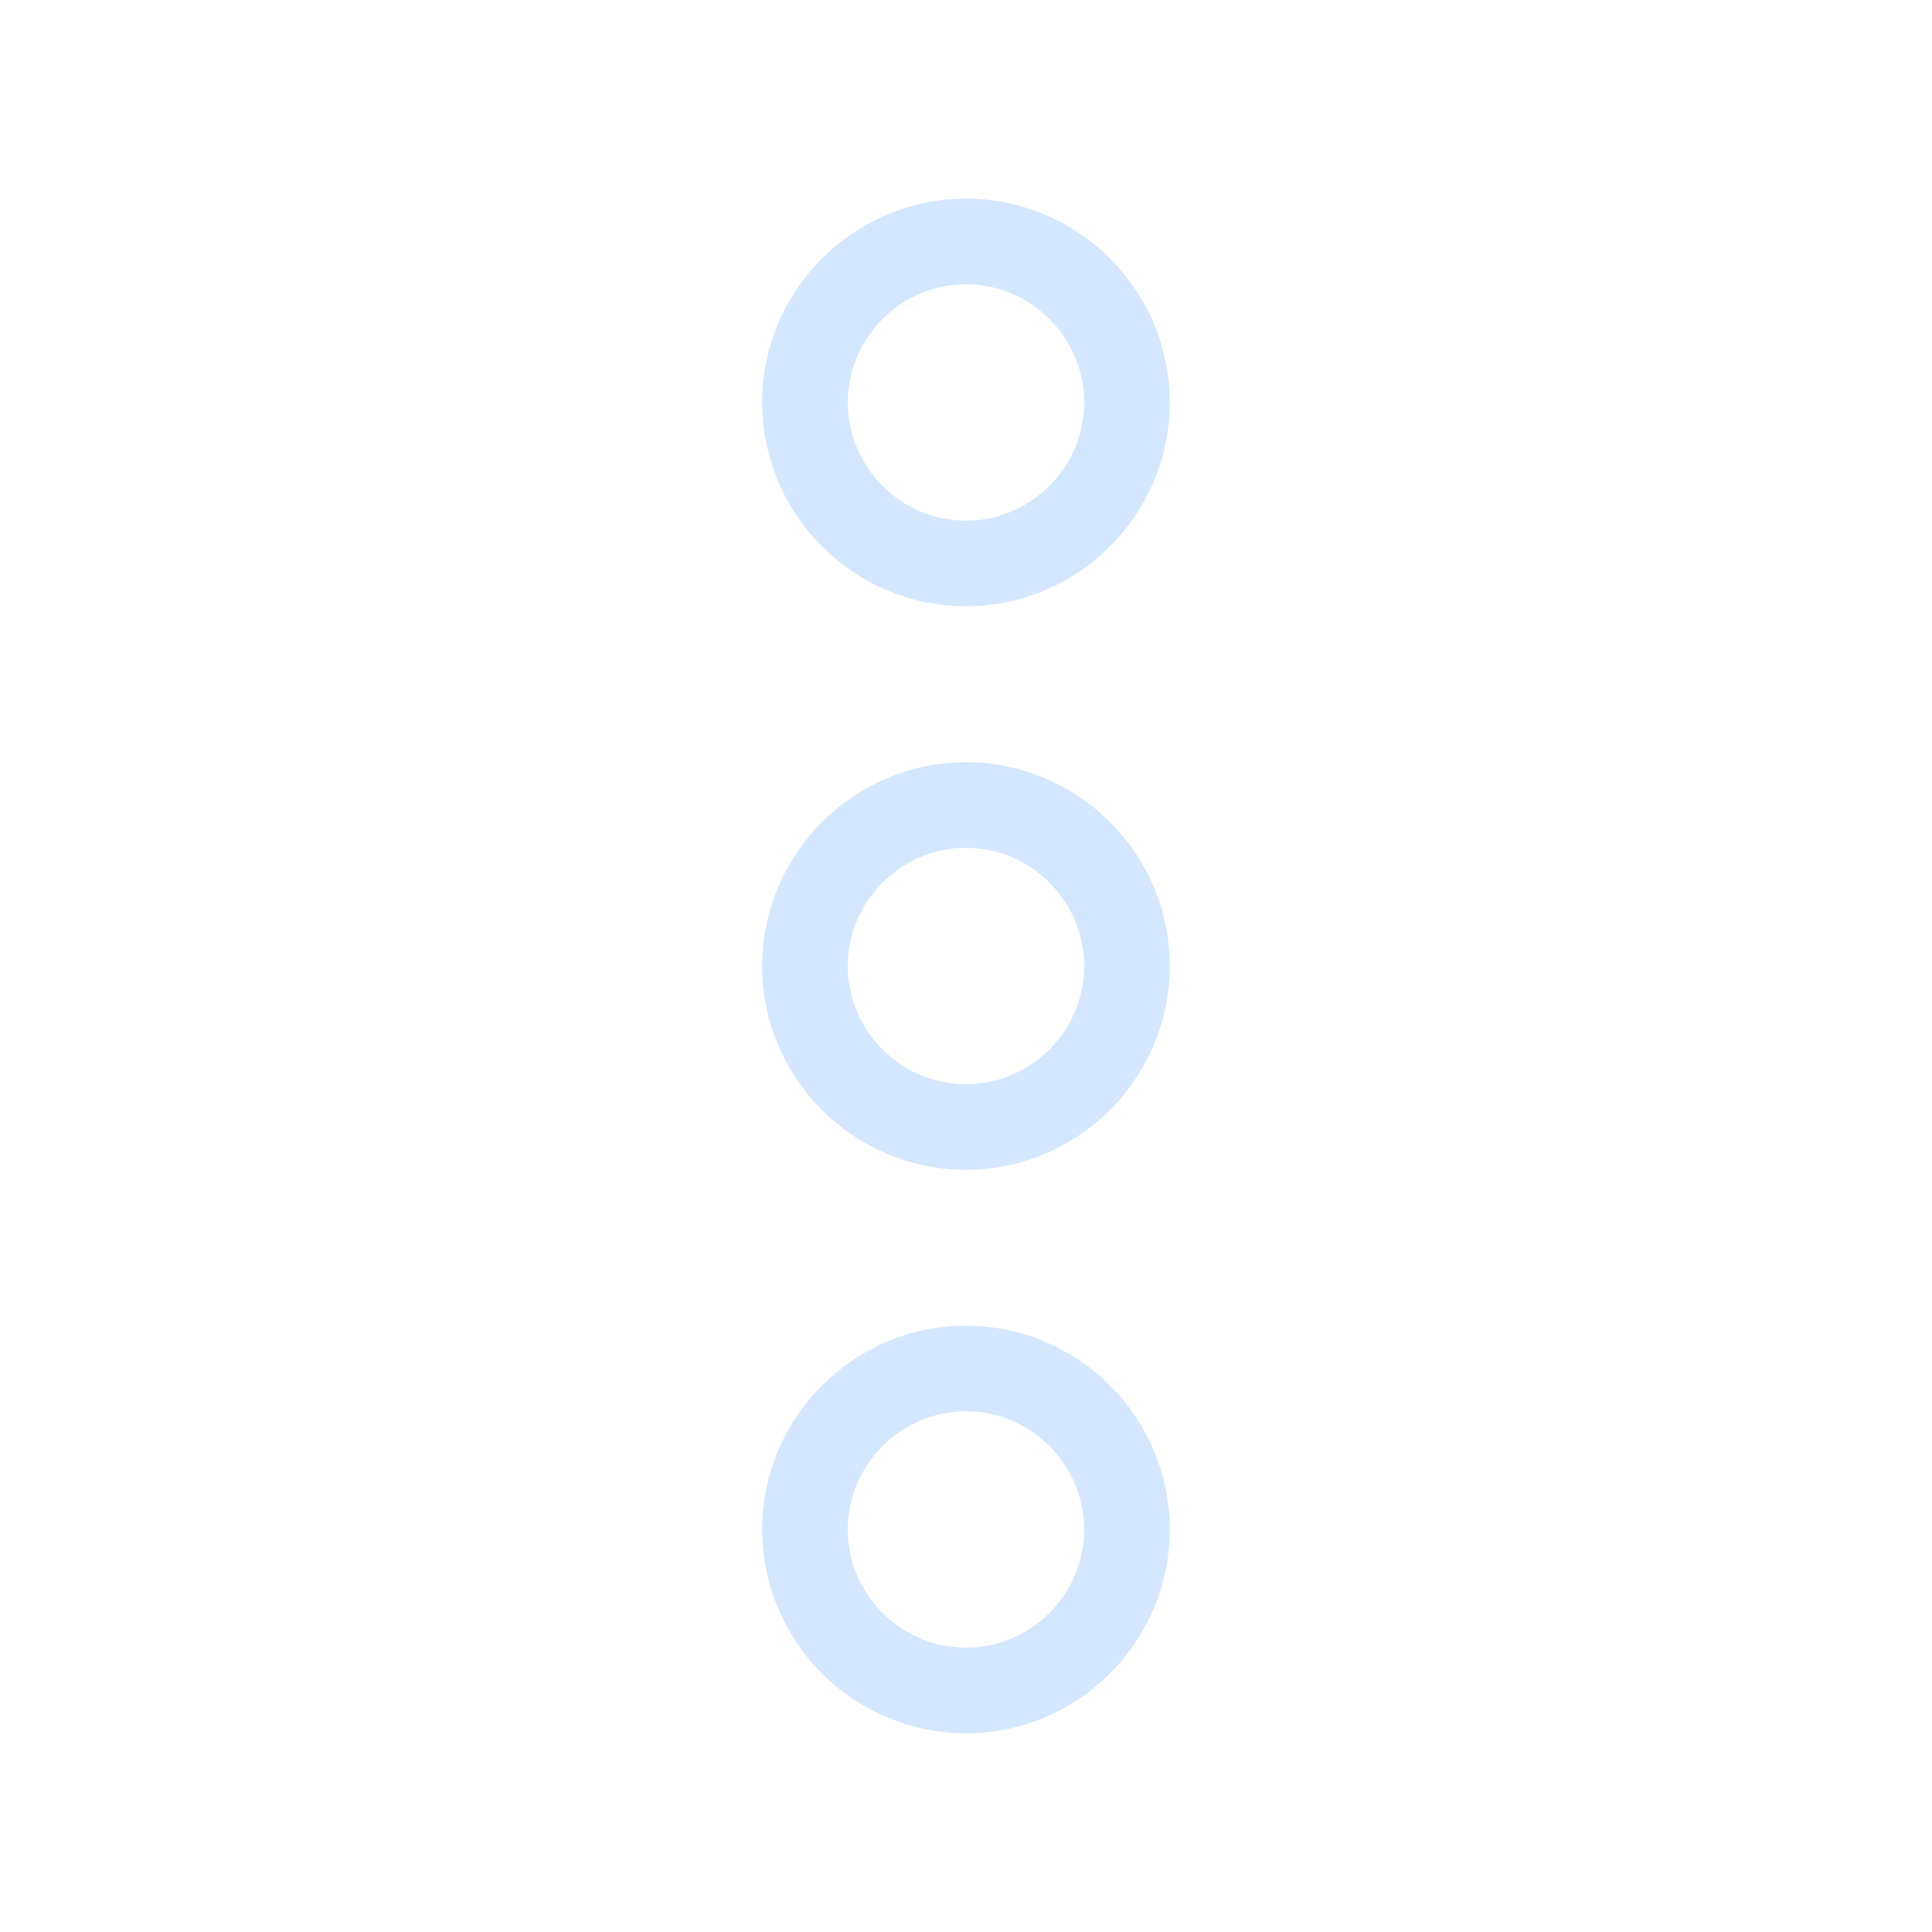 <svg width="34" height="34" viewBox="0 0 34 34" fill="none" xmlns="http://www.w3.org/2000/svg">
<path d="M14.166 26.917C14.166 28.475 15.441 29.75 16.999 29.75C18.558 29.75 19.833 28.475 19.833 26.917C19.833 25.358 18.558 24.083 16.999 24.083C15.441 24.083 14.166 25.358 14.166 26.917Z" stroke="#D5E7FE" stroke-width="1.507"/>
<path d="M14.166 7.083C14.166 8.641 15.441 9.916 16.999 9.916C18.558 9.916 19.833 8.641 19.833 7.083C19.833 5.524 18.558 4.249 16.999 4.249C15.441 4.249 14.166 5.524 14.166 7.083Z" stroke="#D5E7FE" stroke-width="1.507"/>
<path d="M14.166 17.001C14.166 18.559 15.441 19.834 16.999 19.834C18.558 19.834 19.833 18.559 19.833 17.001C19.833 15.442 18.558 14.167 16.999 14.167C15.441 14.167 14.166 15.442 14.166 17.001Z" stroke="#D5E7FE" stroke-width="1.507"/>
</svg>
